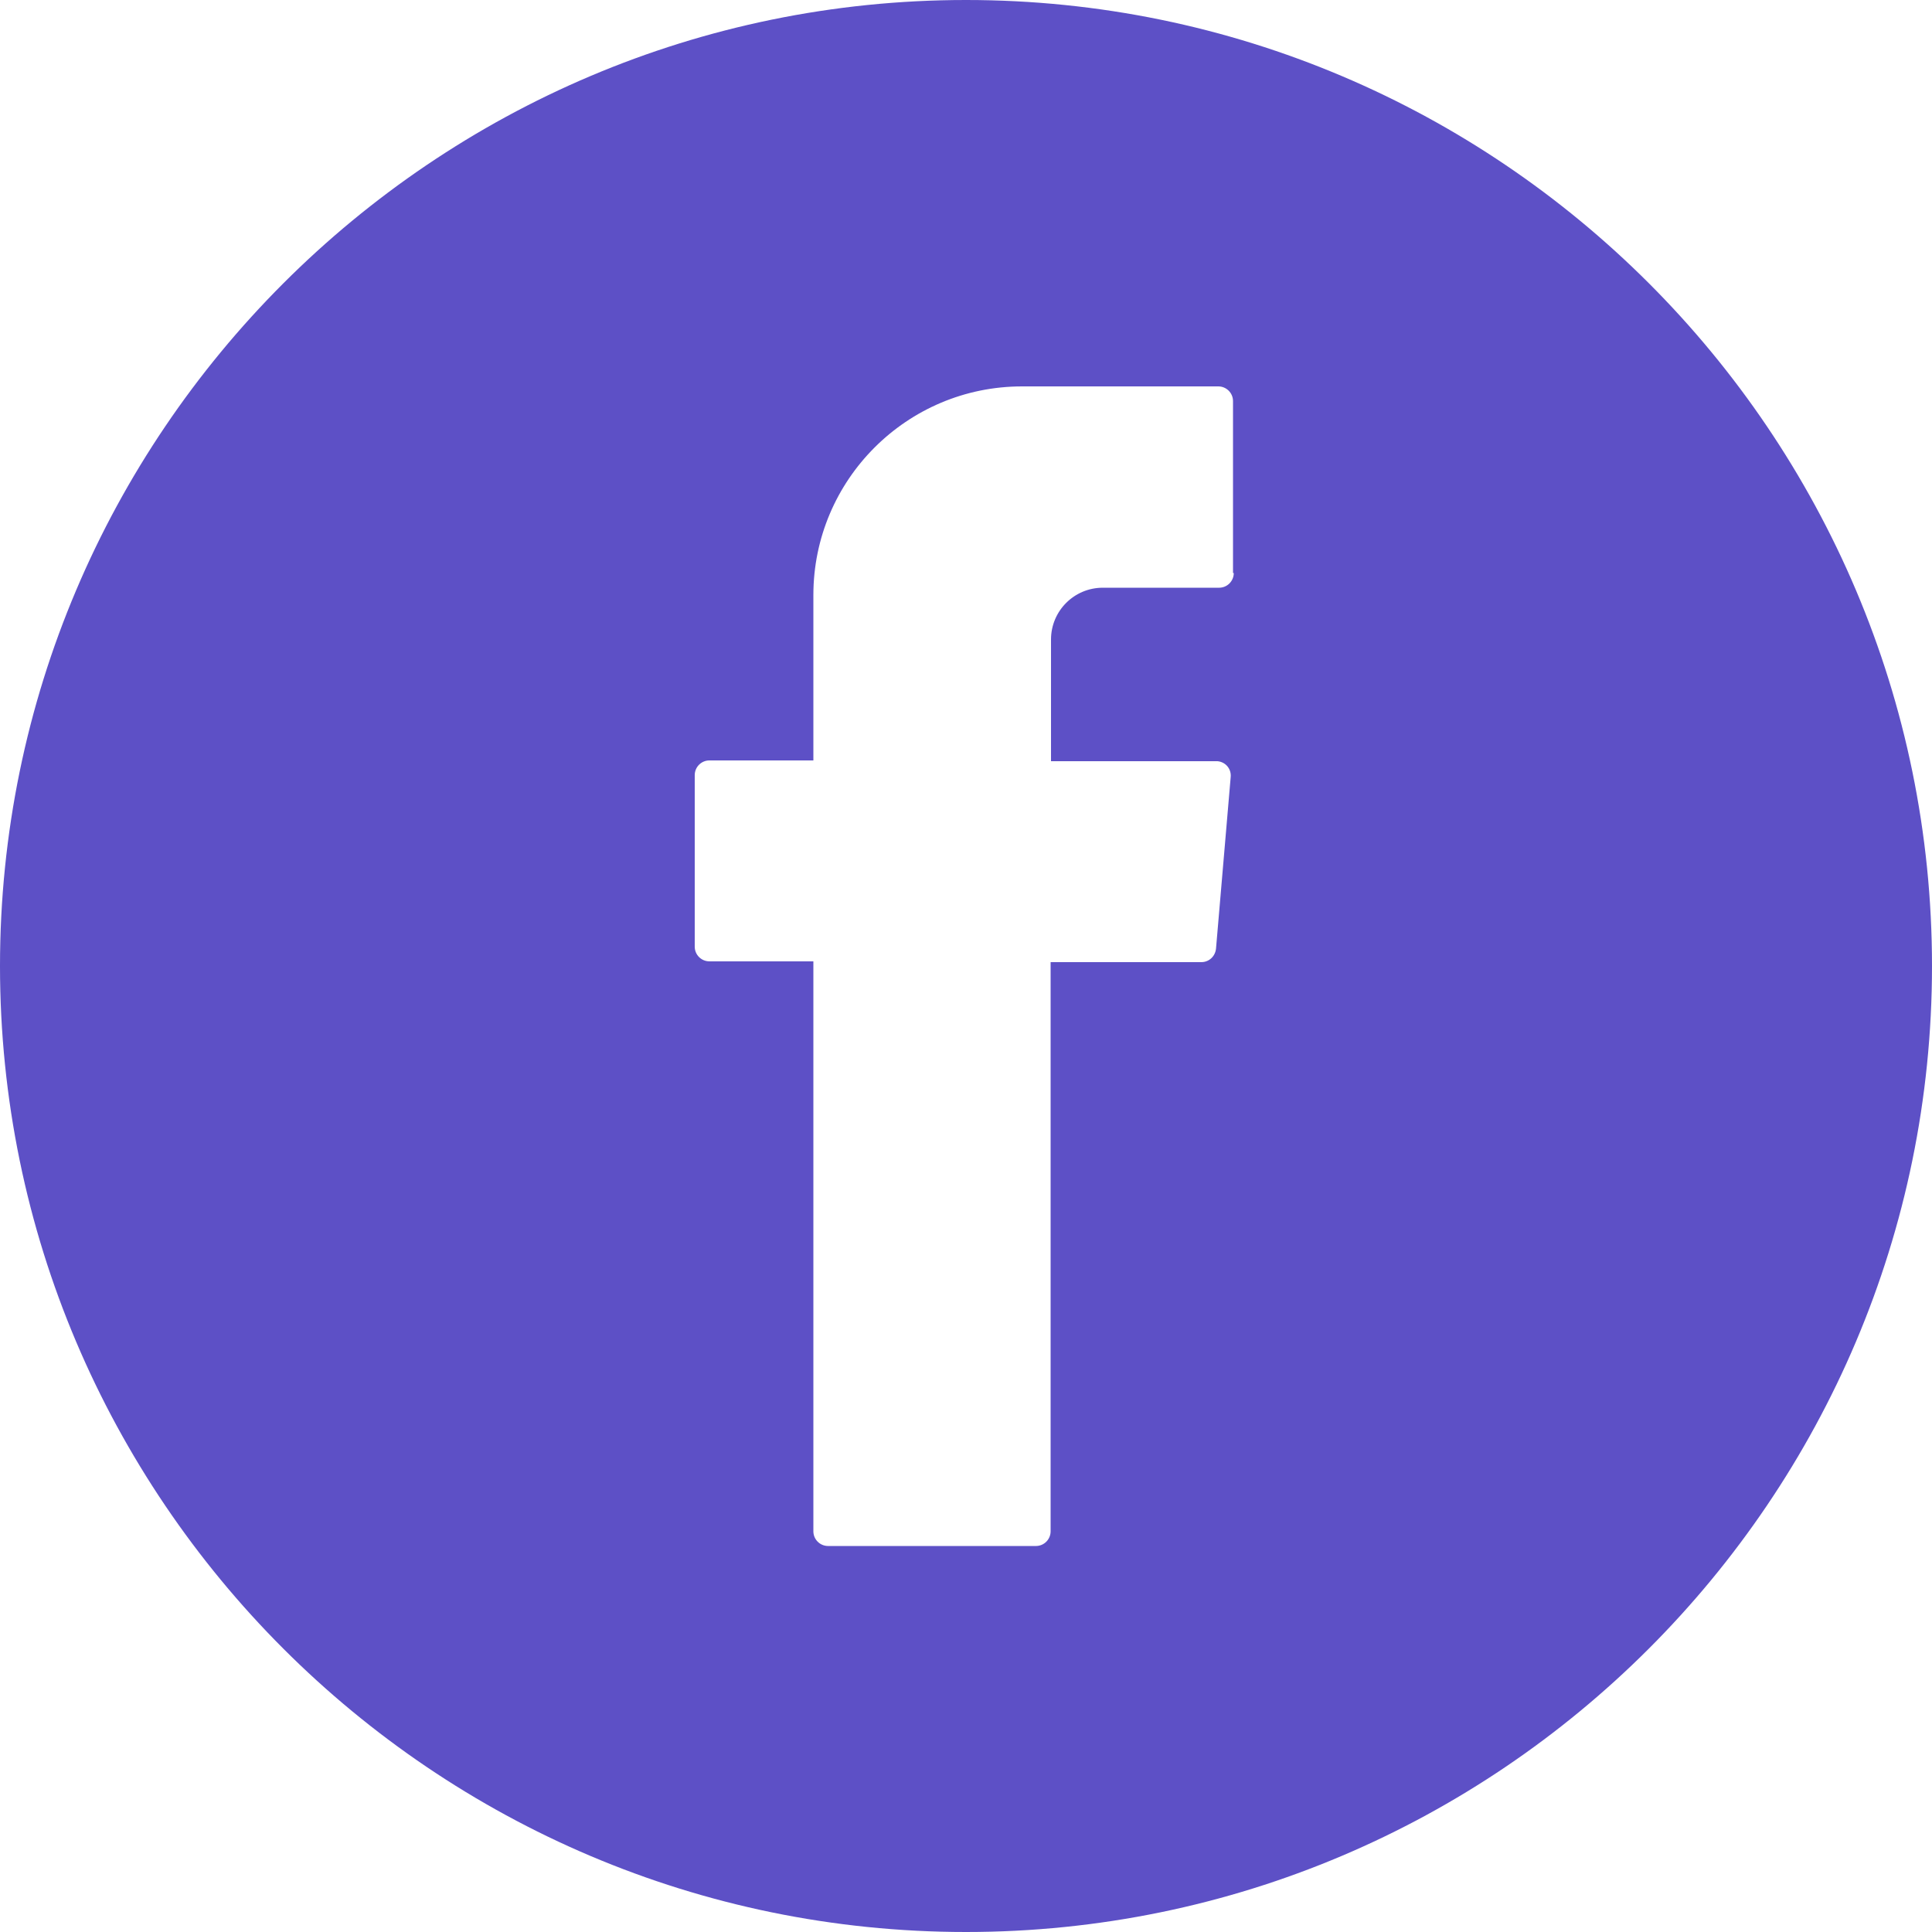 <svg width="64" height="64" viewBox="0 0 64 64" fill="none" xmlns="http://www.w3.org/2000/svg" xmlns:xlink="http://www.w3.org/1999/xlink">
<path d="M32,0C14.362,0 0,14.362 0,32C0,49.638 14.362,64 32,64C49.638,64 64,49.651 64,32C64,14.349 49.651,0 32,0ZM40.87,18.982C40.87,19.251 40.653,19.469 40.384,19.469L36.531,19.469C35.584,19.469 34.816,20.237 34.816,21.184L34.816,25.216L40.294,25.216C40.307,25.216 40.32,25.216 40.333,25.216C40.602,25.242 40.794,25.472 40.768,25.741L40.282,31.424C40.256,31.68 40.051,31.872 39.795,31.872L34.803,31.872L34.803,50.726C34.803,50.995 34.586,51.213 34.317,51.213L27.43,51.213C27.162,51.213 26.944,50.995 26.944,50.726L26.944,32.154L26.944,31.846L23.501,31.846C23.232,31.846 23.014,31.629 23.014,31.36L23.014,25.677C23.014,25.408 23.232,25.19 23.501,25.19L26.944,25.19L26.944,19.712C26.944,15.898 30.042,12.8 33.856,12.8L40.358,12.8C40.627,12.8 40.845,13.018 40.845,13.286L40.845,18.982L40.87,18.982Z" fill="#5D50C6"/>
</svg>
